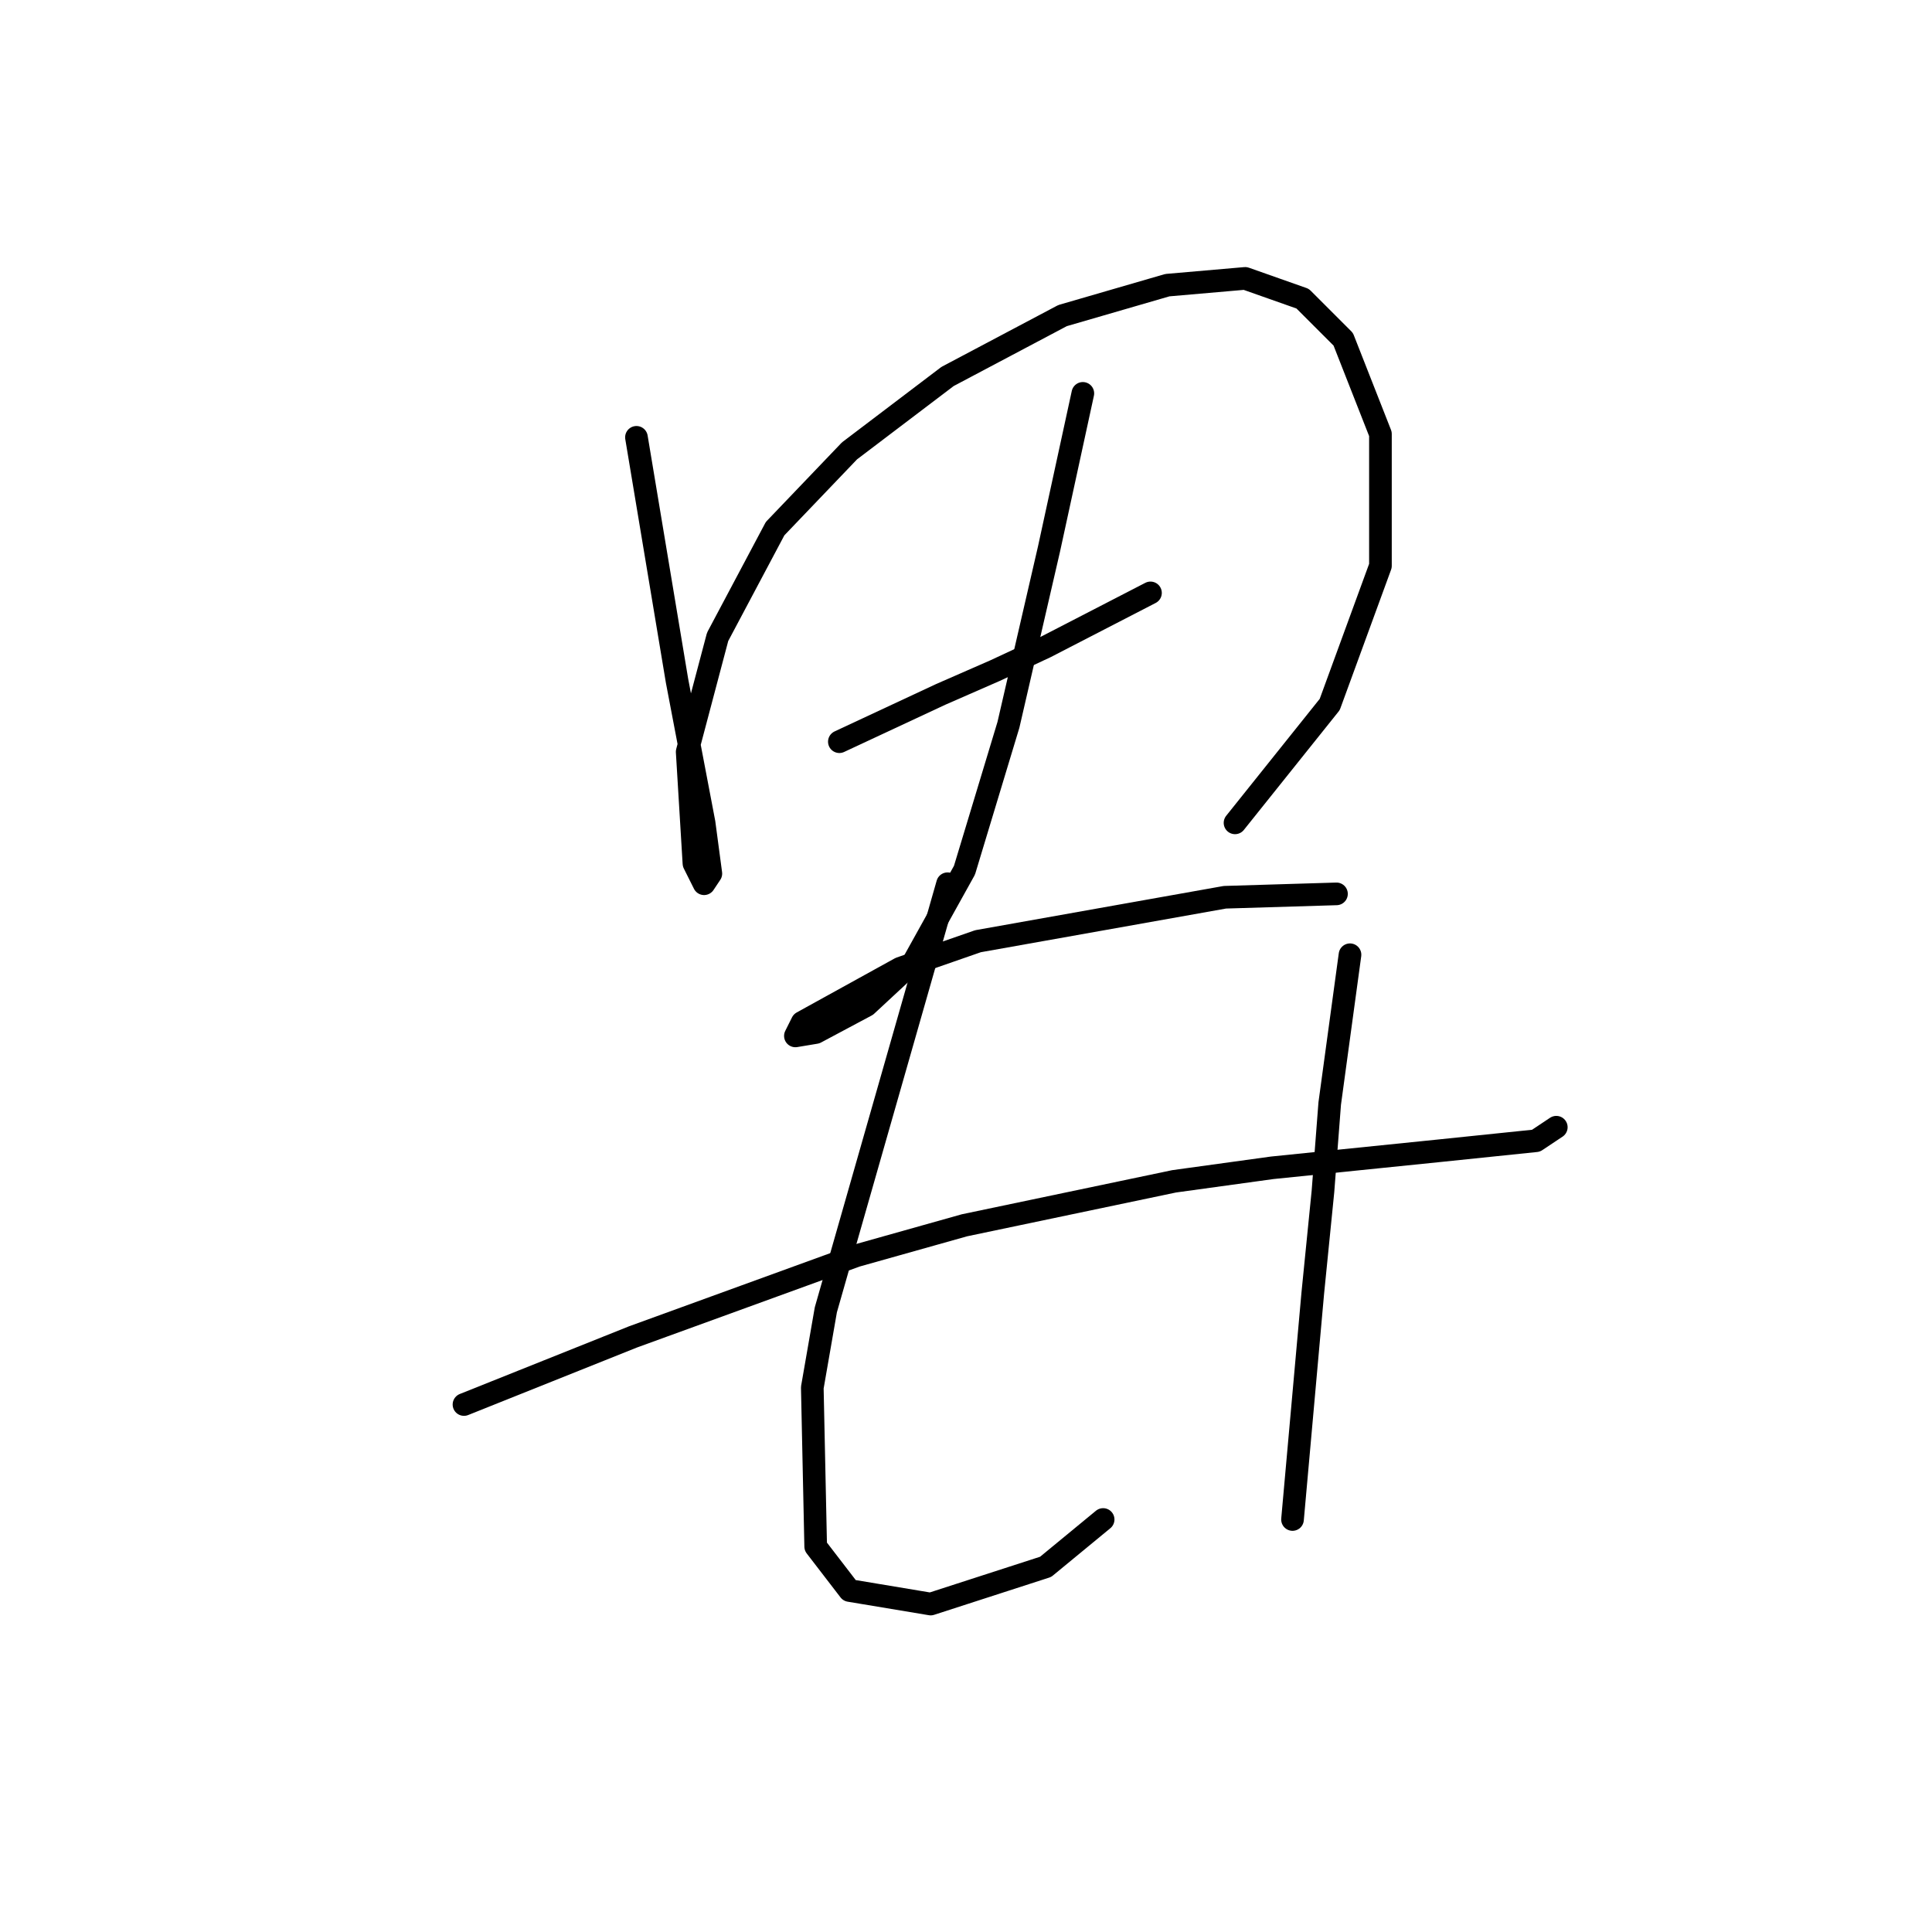 <?xml version="1.0" standalone="no"?>
    <svg width="256" height="256" xmlns="http://www.w3.org/2000/svg" version="1.1">
    <polyline stroke="black" stroke-width="3" stroke-linecap="round" fill="transparent" stroke-linejoin="round" points="84.333 57.949 87.022 74.081 89.71 90.212 93.295 109.033 94.191 115.754 93.295 117.099 91.951 114.41 91.055 99.623 95.088 84.387 102.705 70.048 112.563 59.742 125.558 49.883 140.794 41.818 154.685 37.785 164.991 36.889 172.609 39.577 177.986 44.954 182.915 57.501 182.915 74.977 176.194 93.349 163.647 109.033 163.647 109.033 " />
        <polyline stroke="black" stroke-width="3" stroke-linecap="round" fill="transparent" stroke-linejoin="round" points="111.219 98.278 117.941 95.142 124.662 92.005 131.832 88.868 138.553 85.731 152.445 78.562 152.445 78.562 " />
        <polyline stroke="black" stroke-width="3" stroke-linecap="round" fill="transparent" stroke-linejoin="round" points="143.482 52.124 141.242 62.43 139.001 72.737 133.624 96.038 127.799 115.306 121.077 127.405 114.804 133.23 108.083 136.815 105.394 137.263 106.29 135.471 119.285 128.301 129.591 124.716 162.303 118.891 177.09 118.443 177.09 118.443 " />
        <polyline stroke="black" stroke-width="3" stroke-linecap="round" fill="transparent" stroke-linejoin="round" points="61.48 186.106 72.683 181.625 83.885 177.144 98.672 171.767 113.46 166.39 127.799 162.357 155.581 156.531 168.576 154.739 190.533 152.499 203.528 151.154 206.217 149.362 206.217 149.362 " />
        <polyline stroke="black" stroke-width="3" stroke-linecap="round" fill="transparent" stroke-linejoin="round" points="125.558 117.099 117.493 145.329 109.427 173.559 107.634 183.866 108.083 204.926 112.563 210.752 123.318 212.544 138.553 207.615 146.171 201.341 146.171 201.341 " />
        <polyline stroke="black" stroke-width="3" stroke-linecap="round" fill="transparent" stroke-linejoin="round" points="178.882 126.509 177.538 136.367 176.194 146.225 175.298 157.876 173.953 171.319 171.265 201.341 171.265 201.341 " />
        </svg>